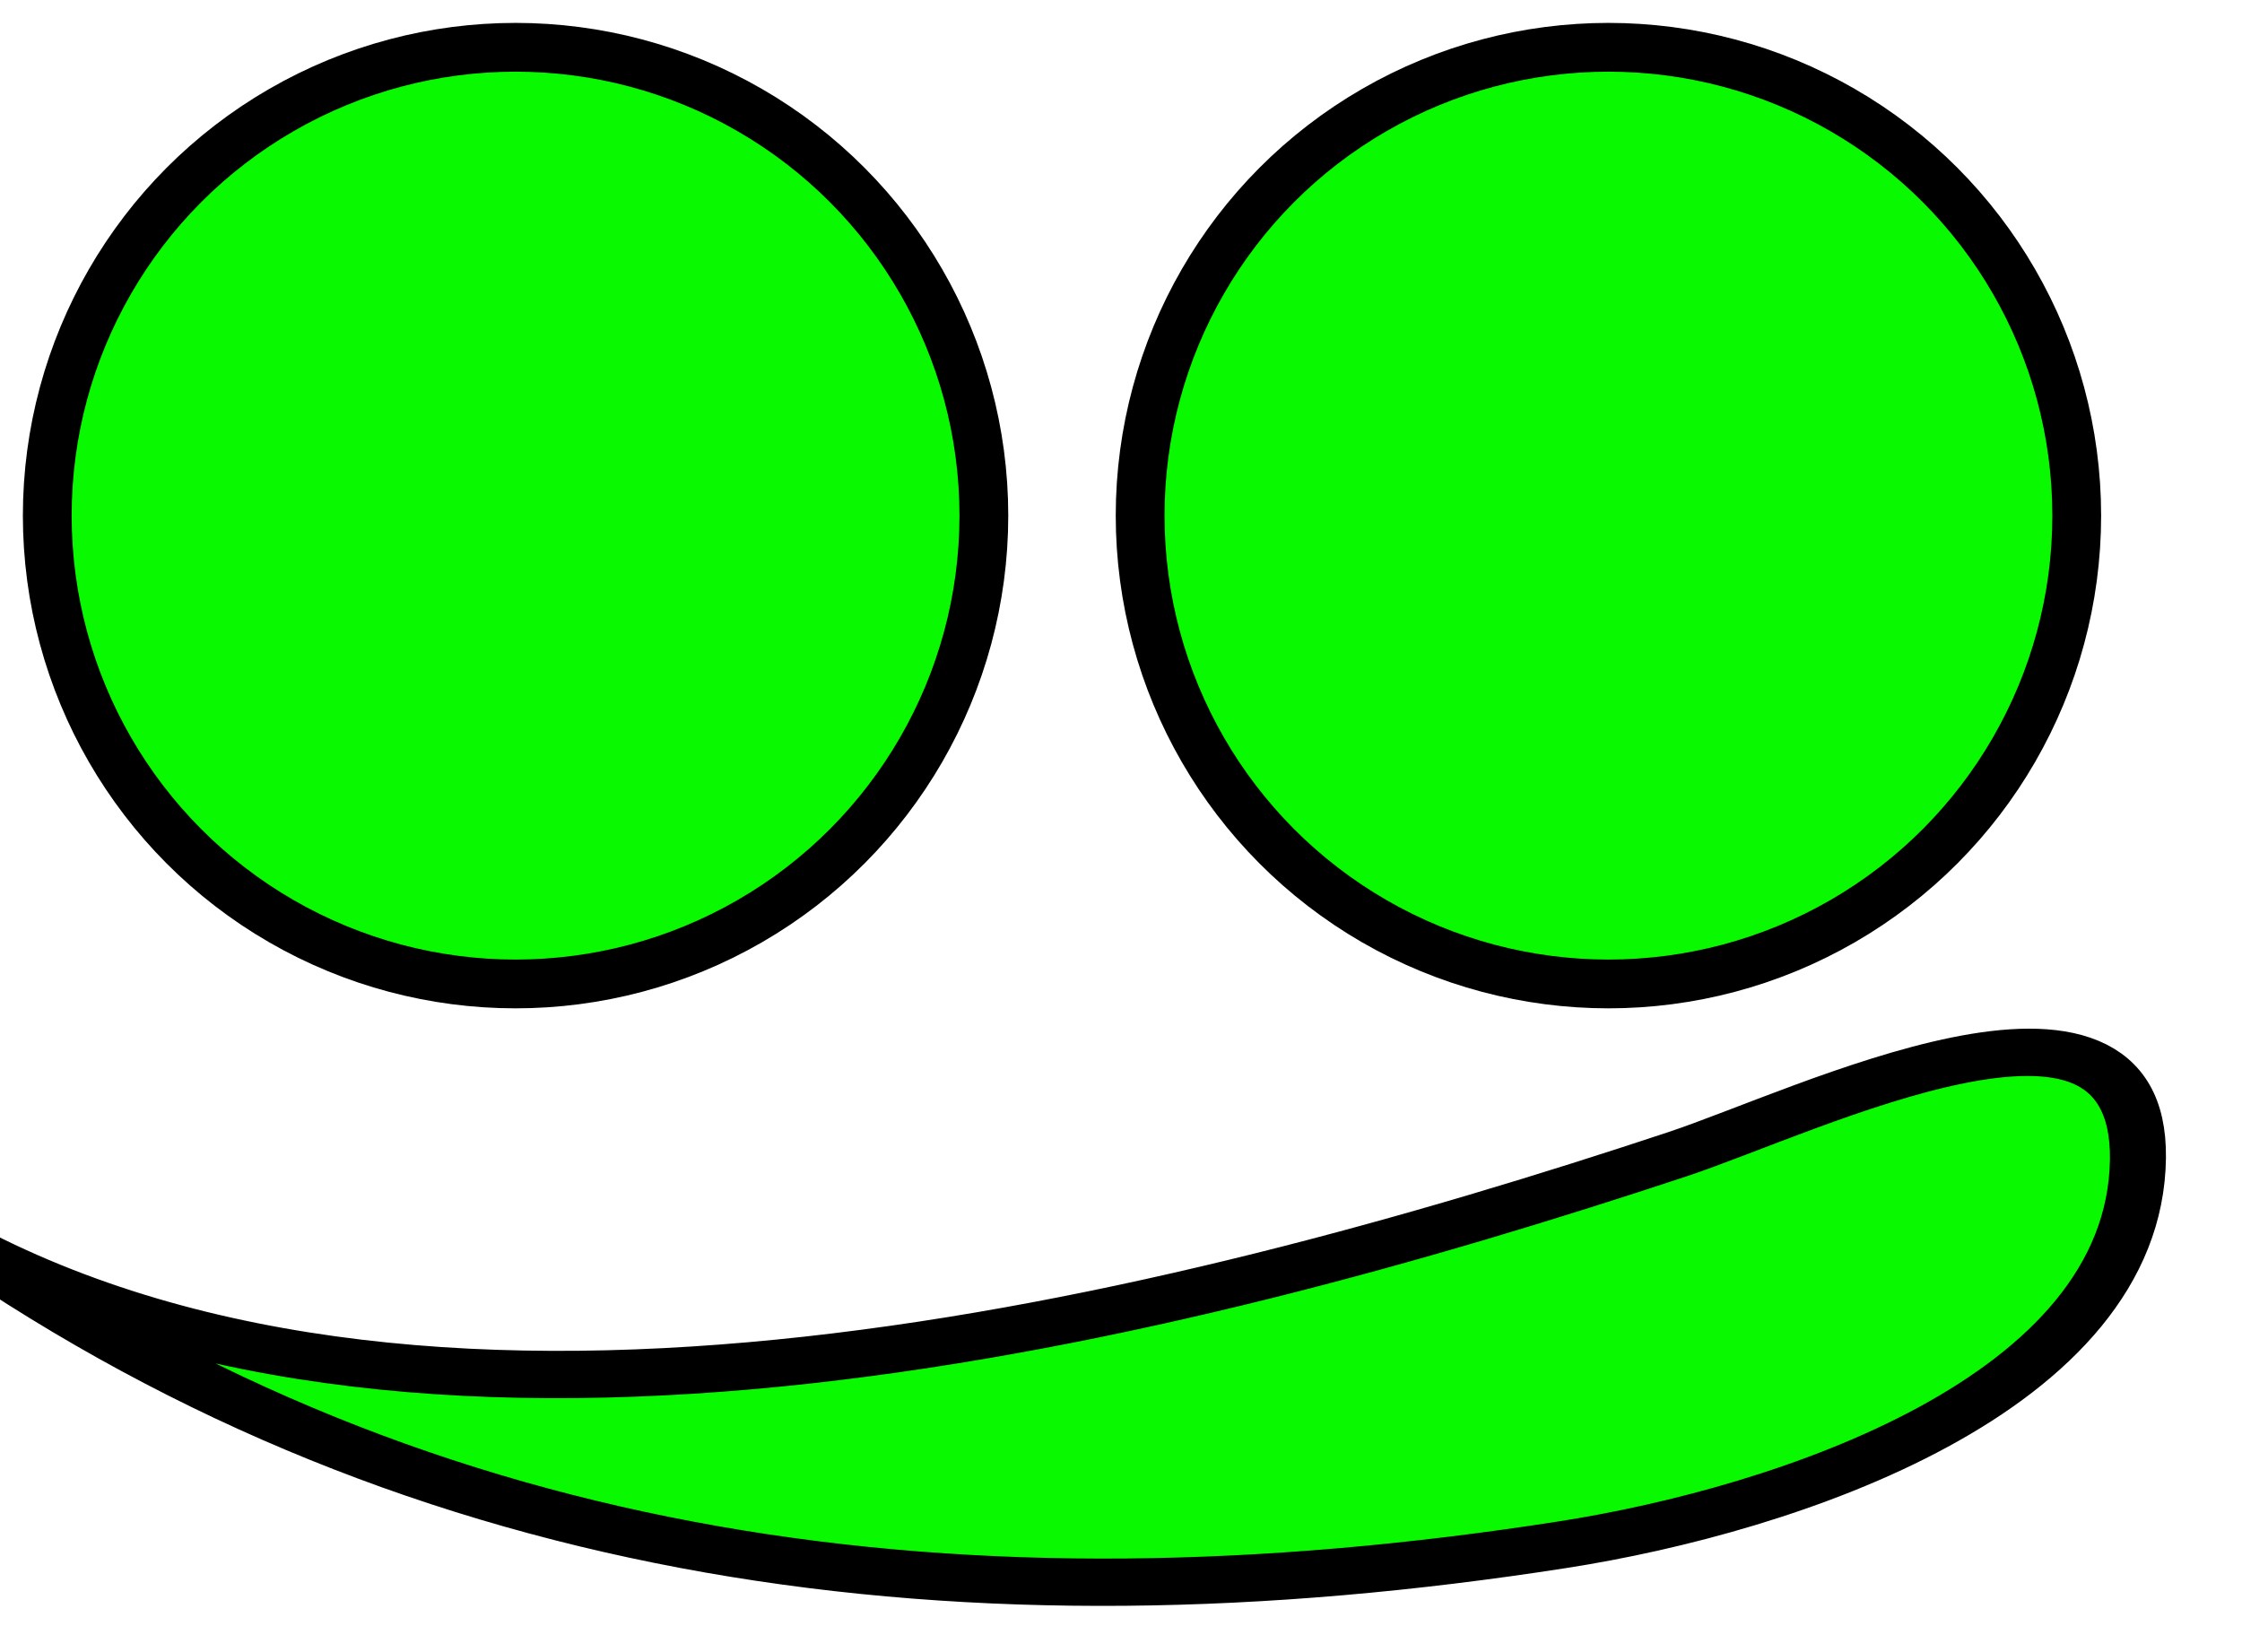 <svg id="enIGlHepgW21" xmlns="http://www.w3.org/2000/svg" xmlns:xlink="http://www.w3.org/1999/xlink" viewBox="0 0 95 70" shape-rendering="geometricPrecision" text-rendering="geometricPrecision" style="background-color:transparent"><ellipse rx="9.6" ry="9.6" transform="matrix(2.067 0 0 2.067 21.846 21.847)" fill="#09fa00" stroke="#000"/><ellipse rx="9.6" ry="9.6" transform="matrix(2.067 0 0 2.067 68.154 21.847)" fill="#09fa00" stroke="#000"/><path d="M2.939,66.201c16.355,13.084,42.931,8.261,61.484,3.201c4.804-1.31,17.154-6.934,16.34,2.021-.902,9.925-13.636,13.403-21.73,13.981-21.529,1.538-40.383-3.661-55.926-19.203" transform="matrix(1.183-.112 0.095 0.996-11.737-13.001)" fill="#09fa00" stroke="#000" stroke-width="2" stroke-linecap="round" stroke-linejoin="round"/><line x1="-4.824" y1="0" x2="4.824" y2="0" transform="matrix(.427 0.375-.66 0.751-3.198 53.031)" fill="rgba(255,255,255,0)" stroke="rgba(255,255,255,0)" stroke-width="10"/><path d="M22.006,69.044c-8.856,0-7.652,7.201,0,8.731" transform="matrix(2.346 0.375-.229 1.428-21.312-54.242)" fill="rgba(255,255,255,0)" stroke="rgba(255,255,255,0)" stroke-width="3"/></svg>
